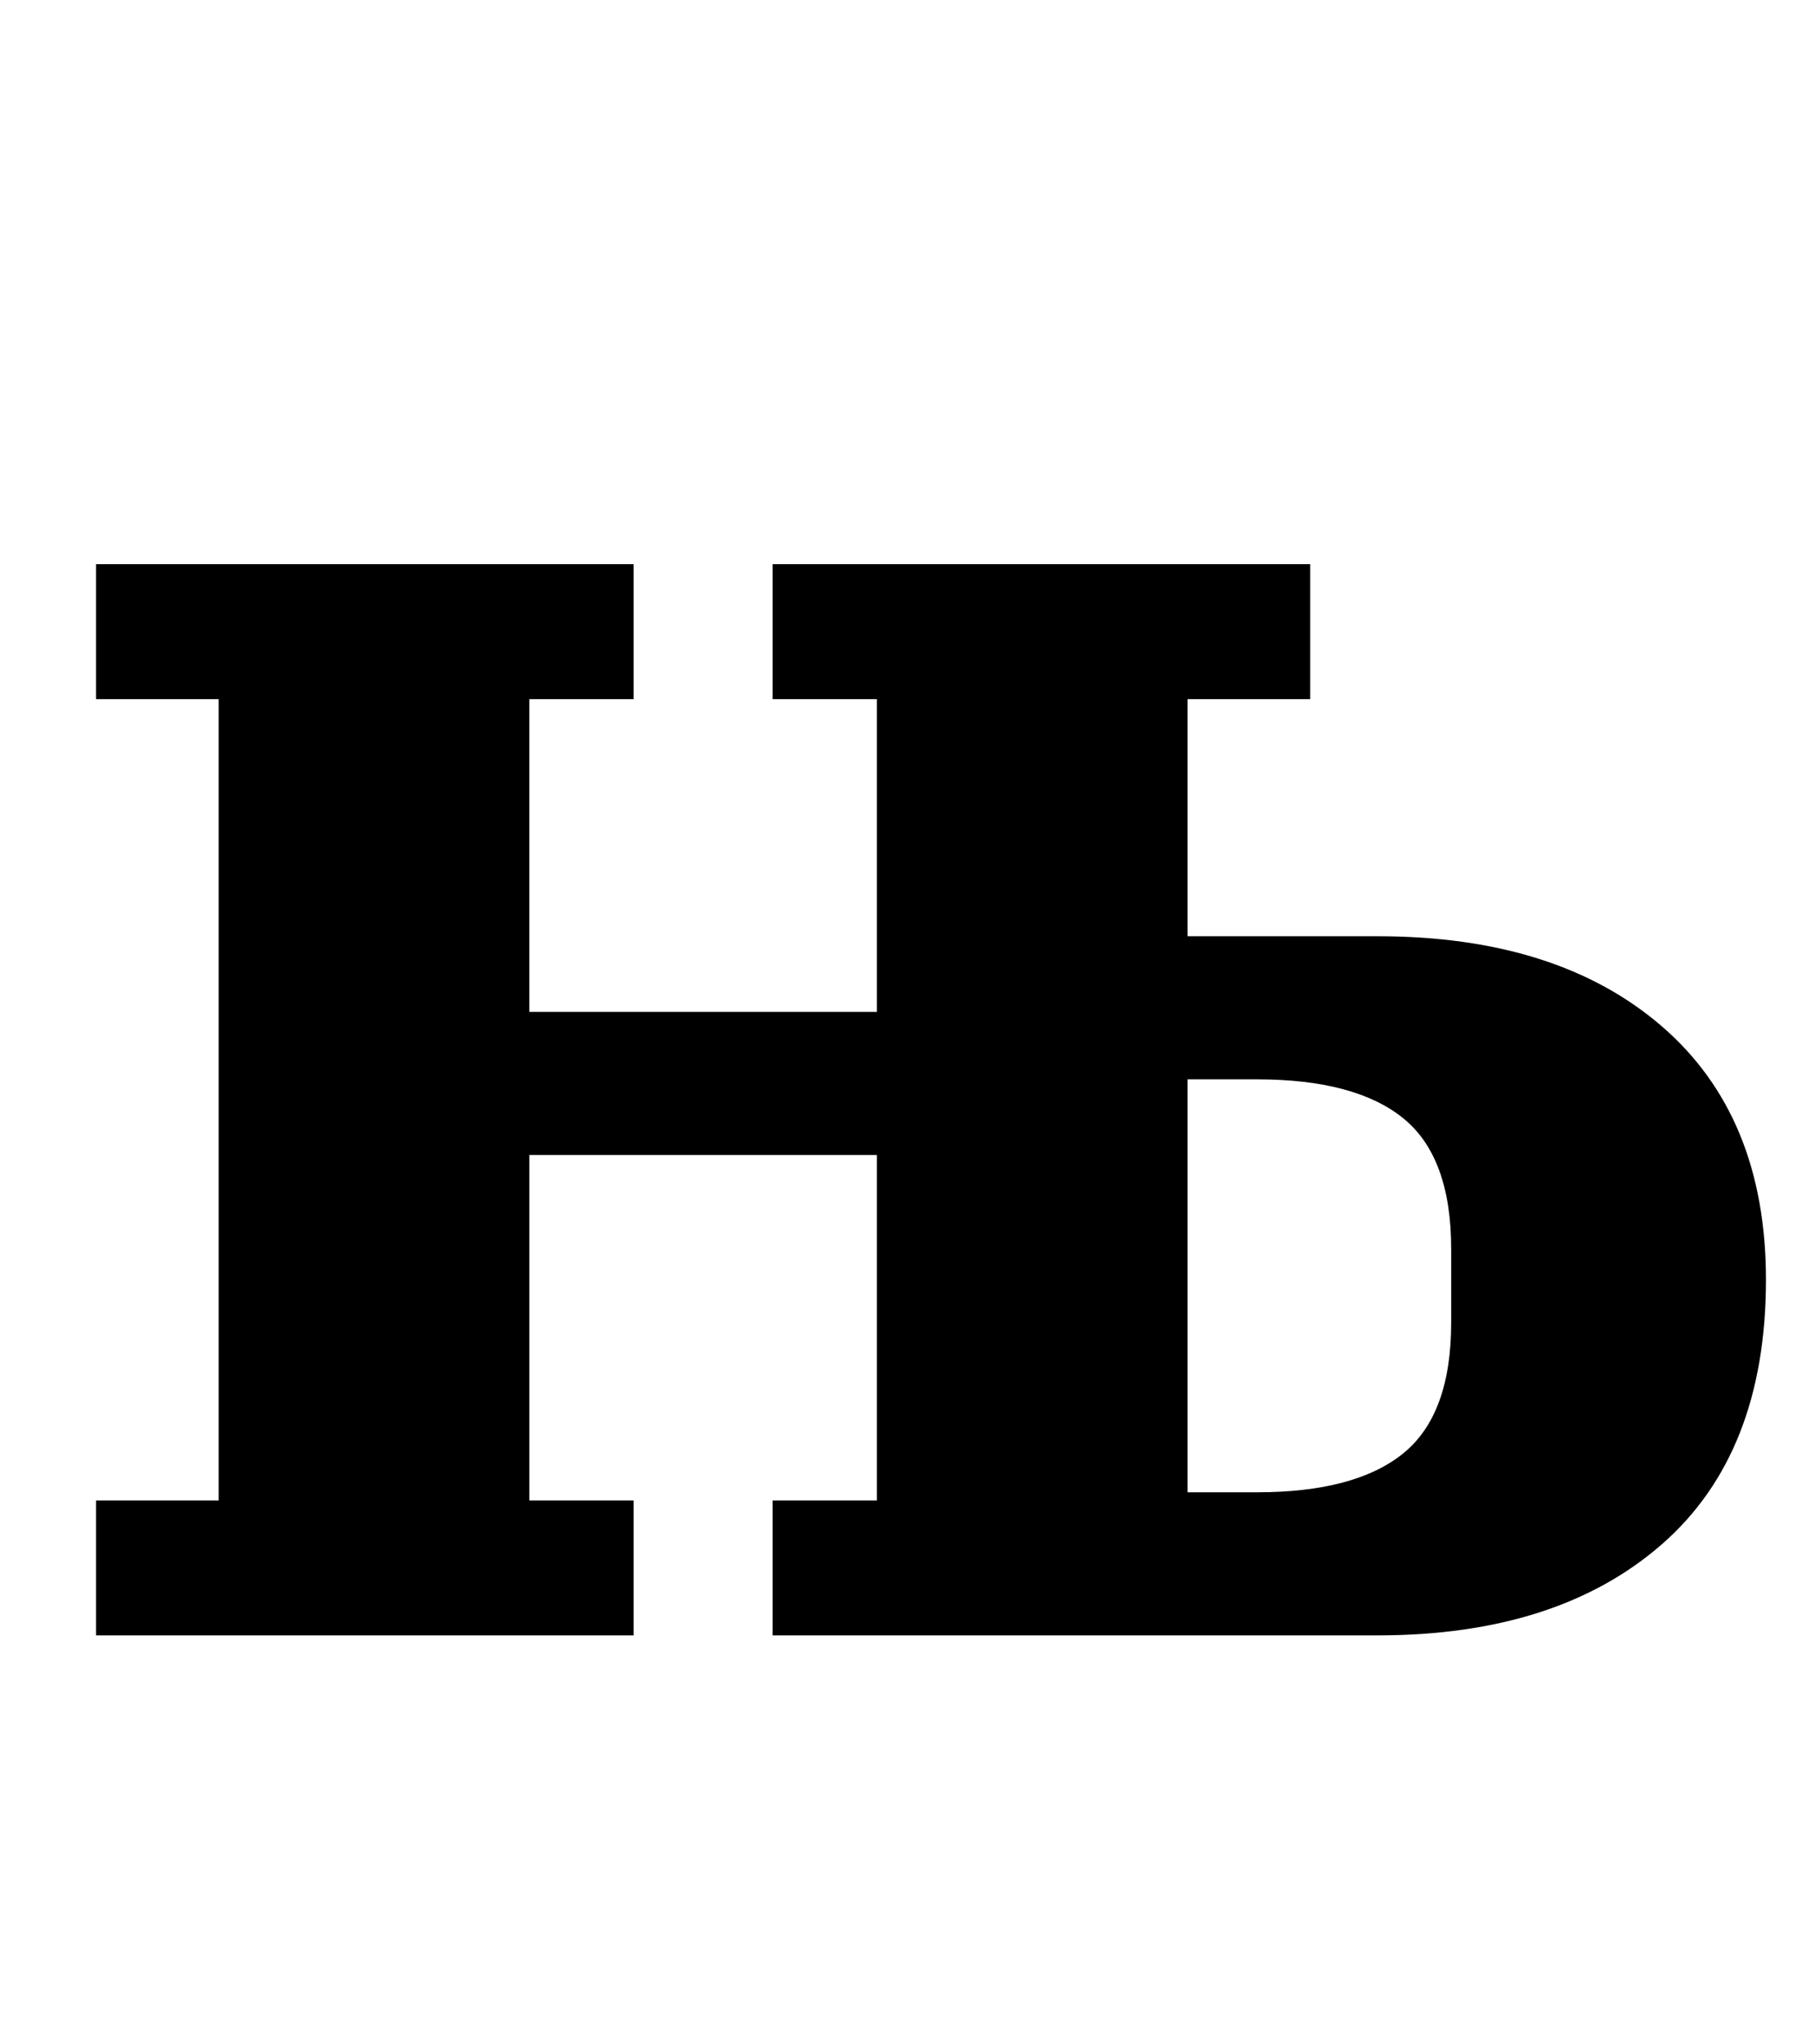 <?xml version="1.0" standalone="no"?>
<!DOCTYPE svg PUBLIC "-//W3C//DTD SVG 1.1//EN" "http://www.w3.org/Graphics/SVG/1.1/DTD/svg11.dtd" >
<svg xmlns="http://www.w3.org/2000/svg" xmlns:xlink="http://www.w3.org/1999/xlink" version="1.1" viewBox="-10 0 888 1000">
  <g transform="matrix(1 0 0 -1 0 800)">
   <path fill="currentColor"
d="M37 66h60v392h-60v66h263v-66h-51v-153h170v153h-51v66h263v-66h-60v-116h93q88 0 139 -44t51 -124q0 -85 -51 -129.5t-139 -44.5h-296v66h51v169h-170v-169h51v-66h-263v66zM605 70q48 0 71.5 19t23.5 64v36q0 45 -23.5 64t-71.5 19h-34v-202h34z" />
  </g>

</svg>
